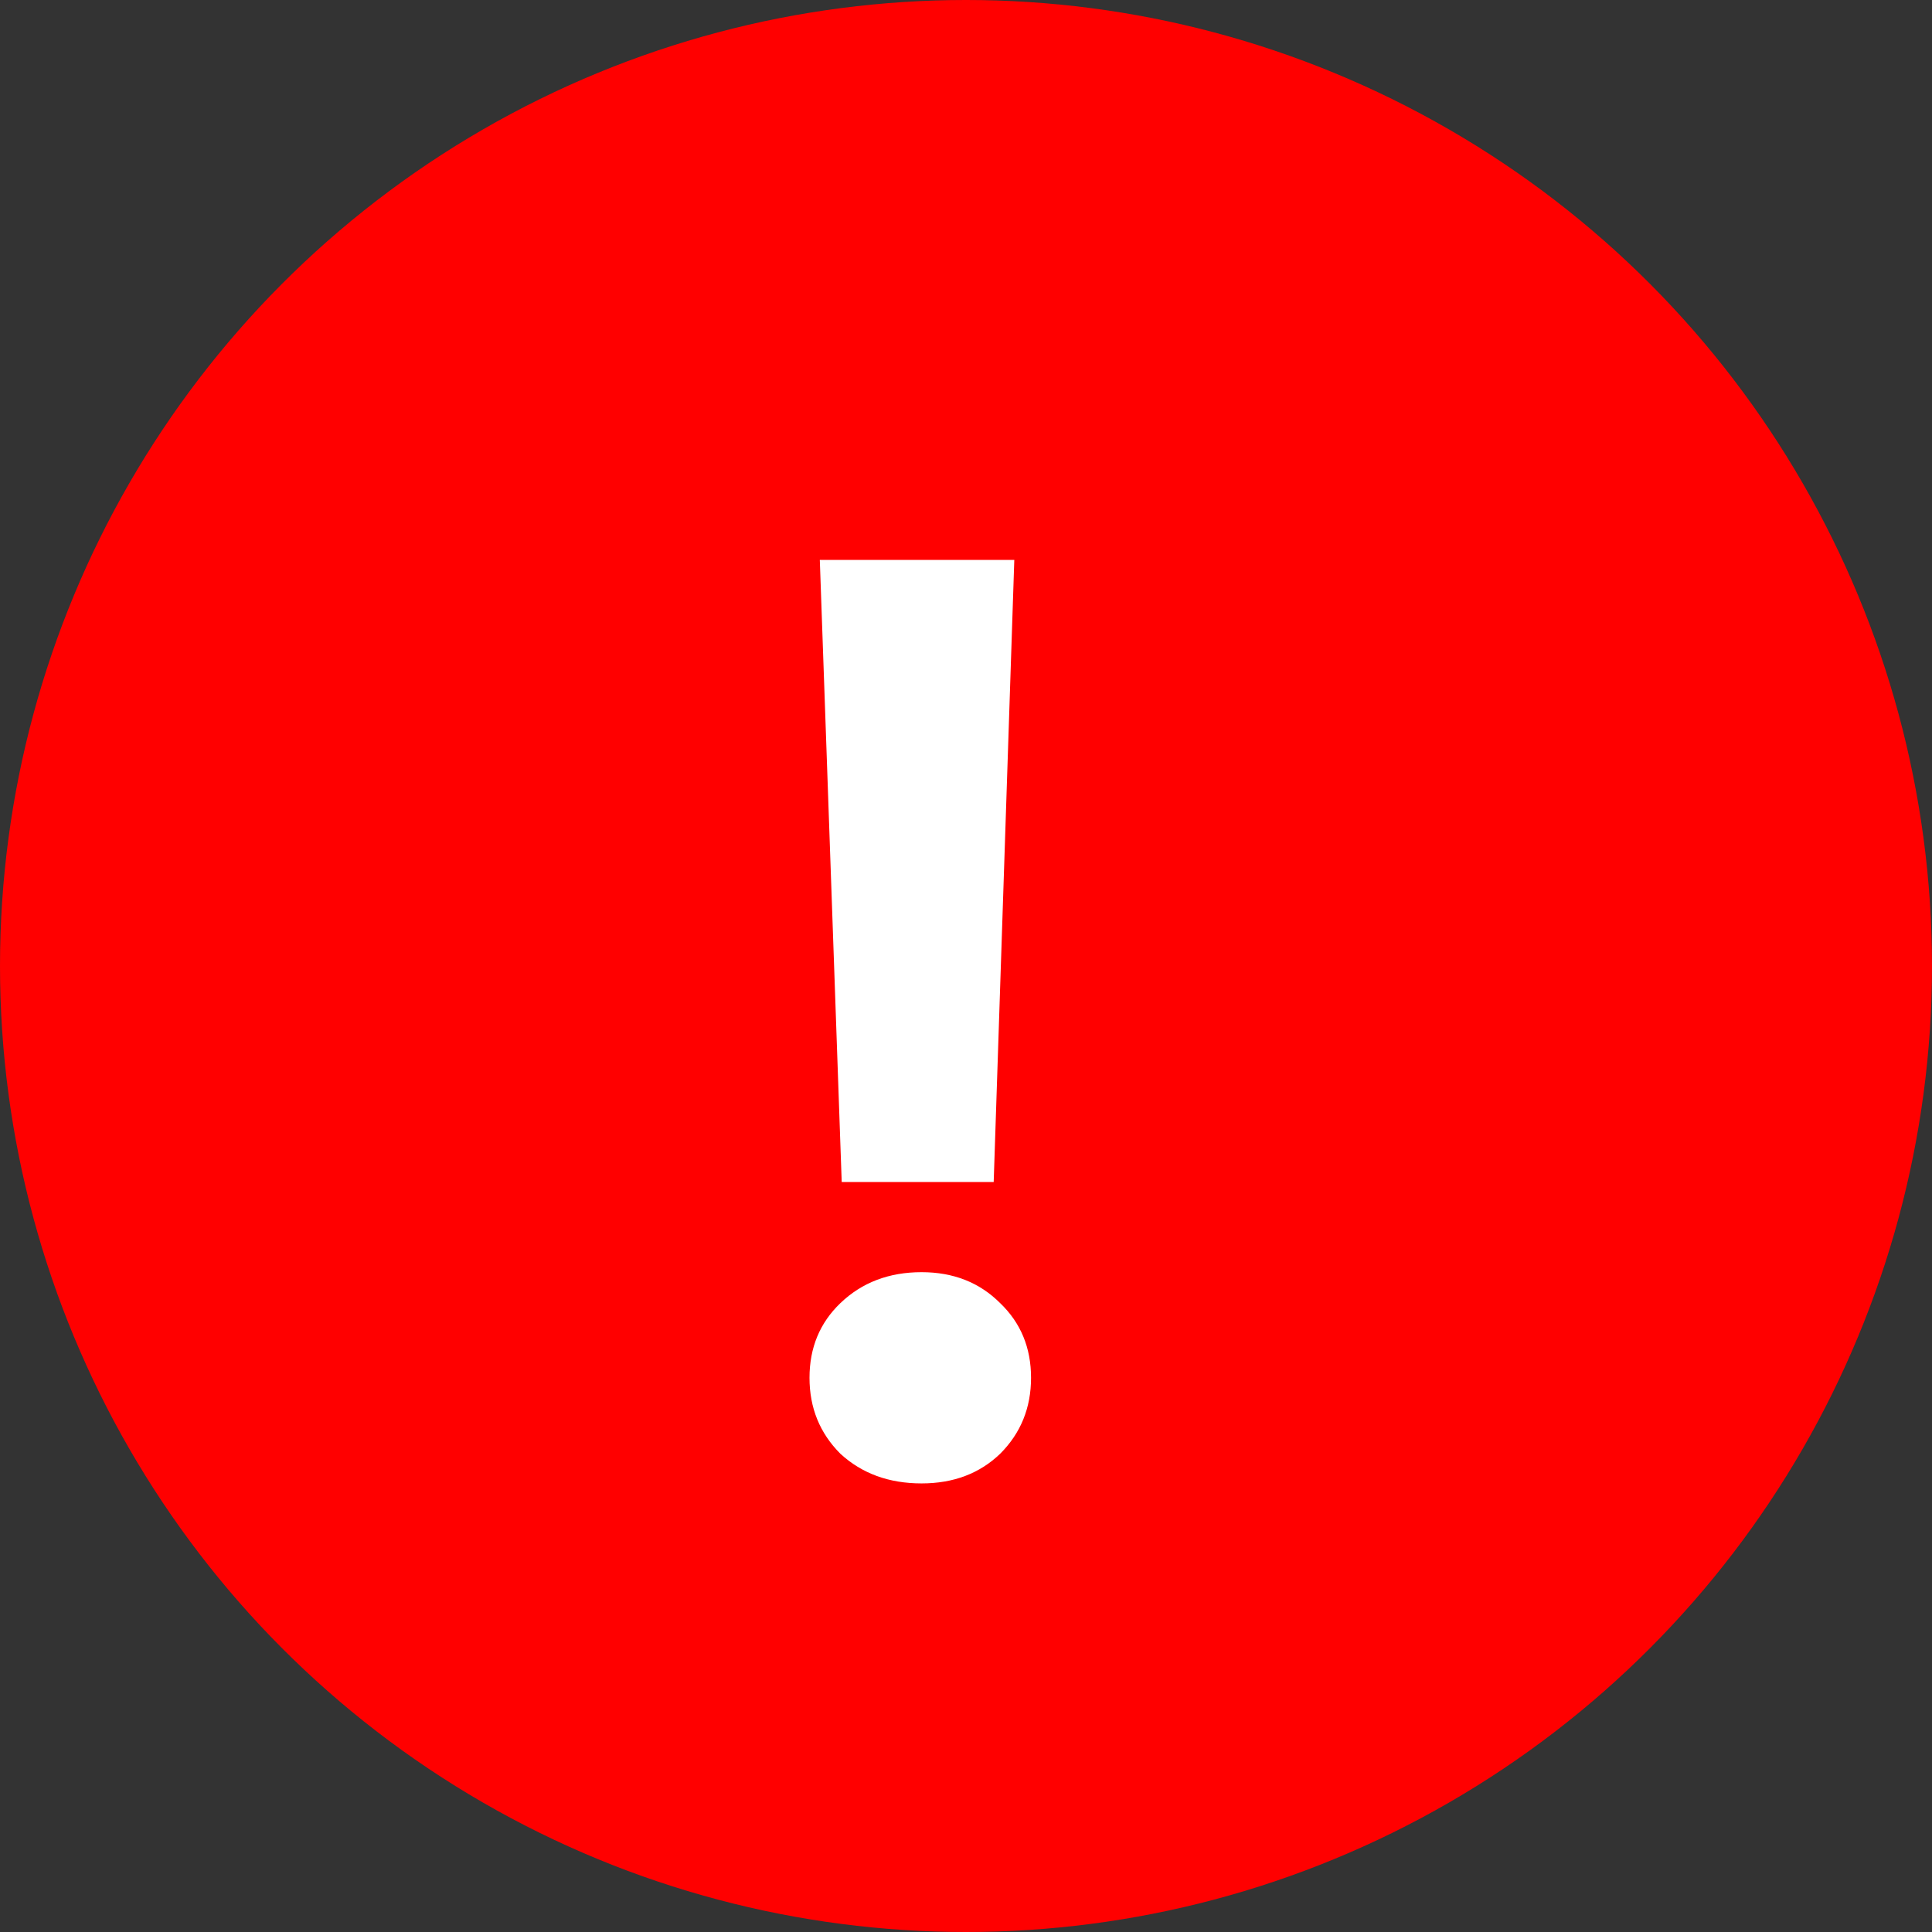 <svg width="21" height="21" viewBox="0 0 21 21" fill="none" xmlns="http://www.w3.org/2000/svg">
<rect x="0" y="0" width="21" height="21" fill="#333333" stroke="none"/>
<circle cx="10.5" cy="10.5" r="10.5" fill="#FF0000"/>
<path d="M11.025 6.086L10.801 12.848H9.149L8.911 6.086H11.025ZM10.017 16.124C9.663 16.124 9.369 16.017 9.135 15.802C8.911 15.578 8.799 15.303 8.799 14.976C8.799 14.649 8.911 14.379 9.135 14.164C9.369 13.94 9.663 13.828 10.017 13.828C10.363 13.828 10.647 13.94 10.871 14.164C11.095 14.379 11.207 14.649 11.207 14.976C11.207 15.303 11.095 15.578 10.871 15.802C10.647 16.017 10.363 16.124 10.017 16.124Z" fill="white"/>
</svg>
